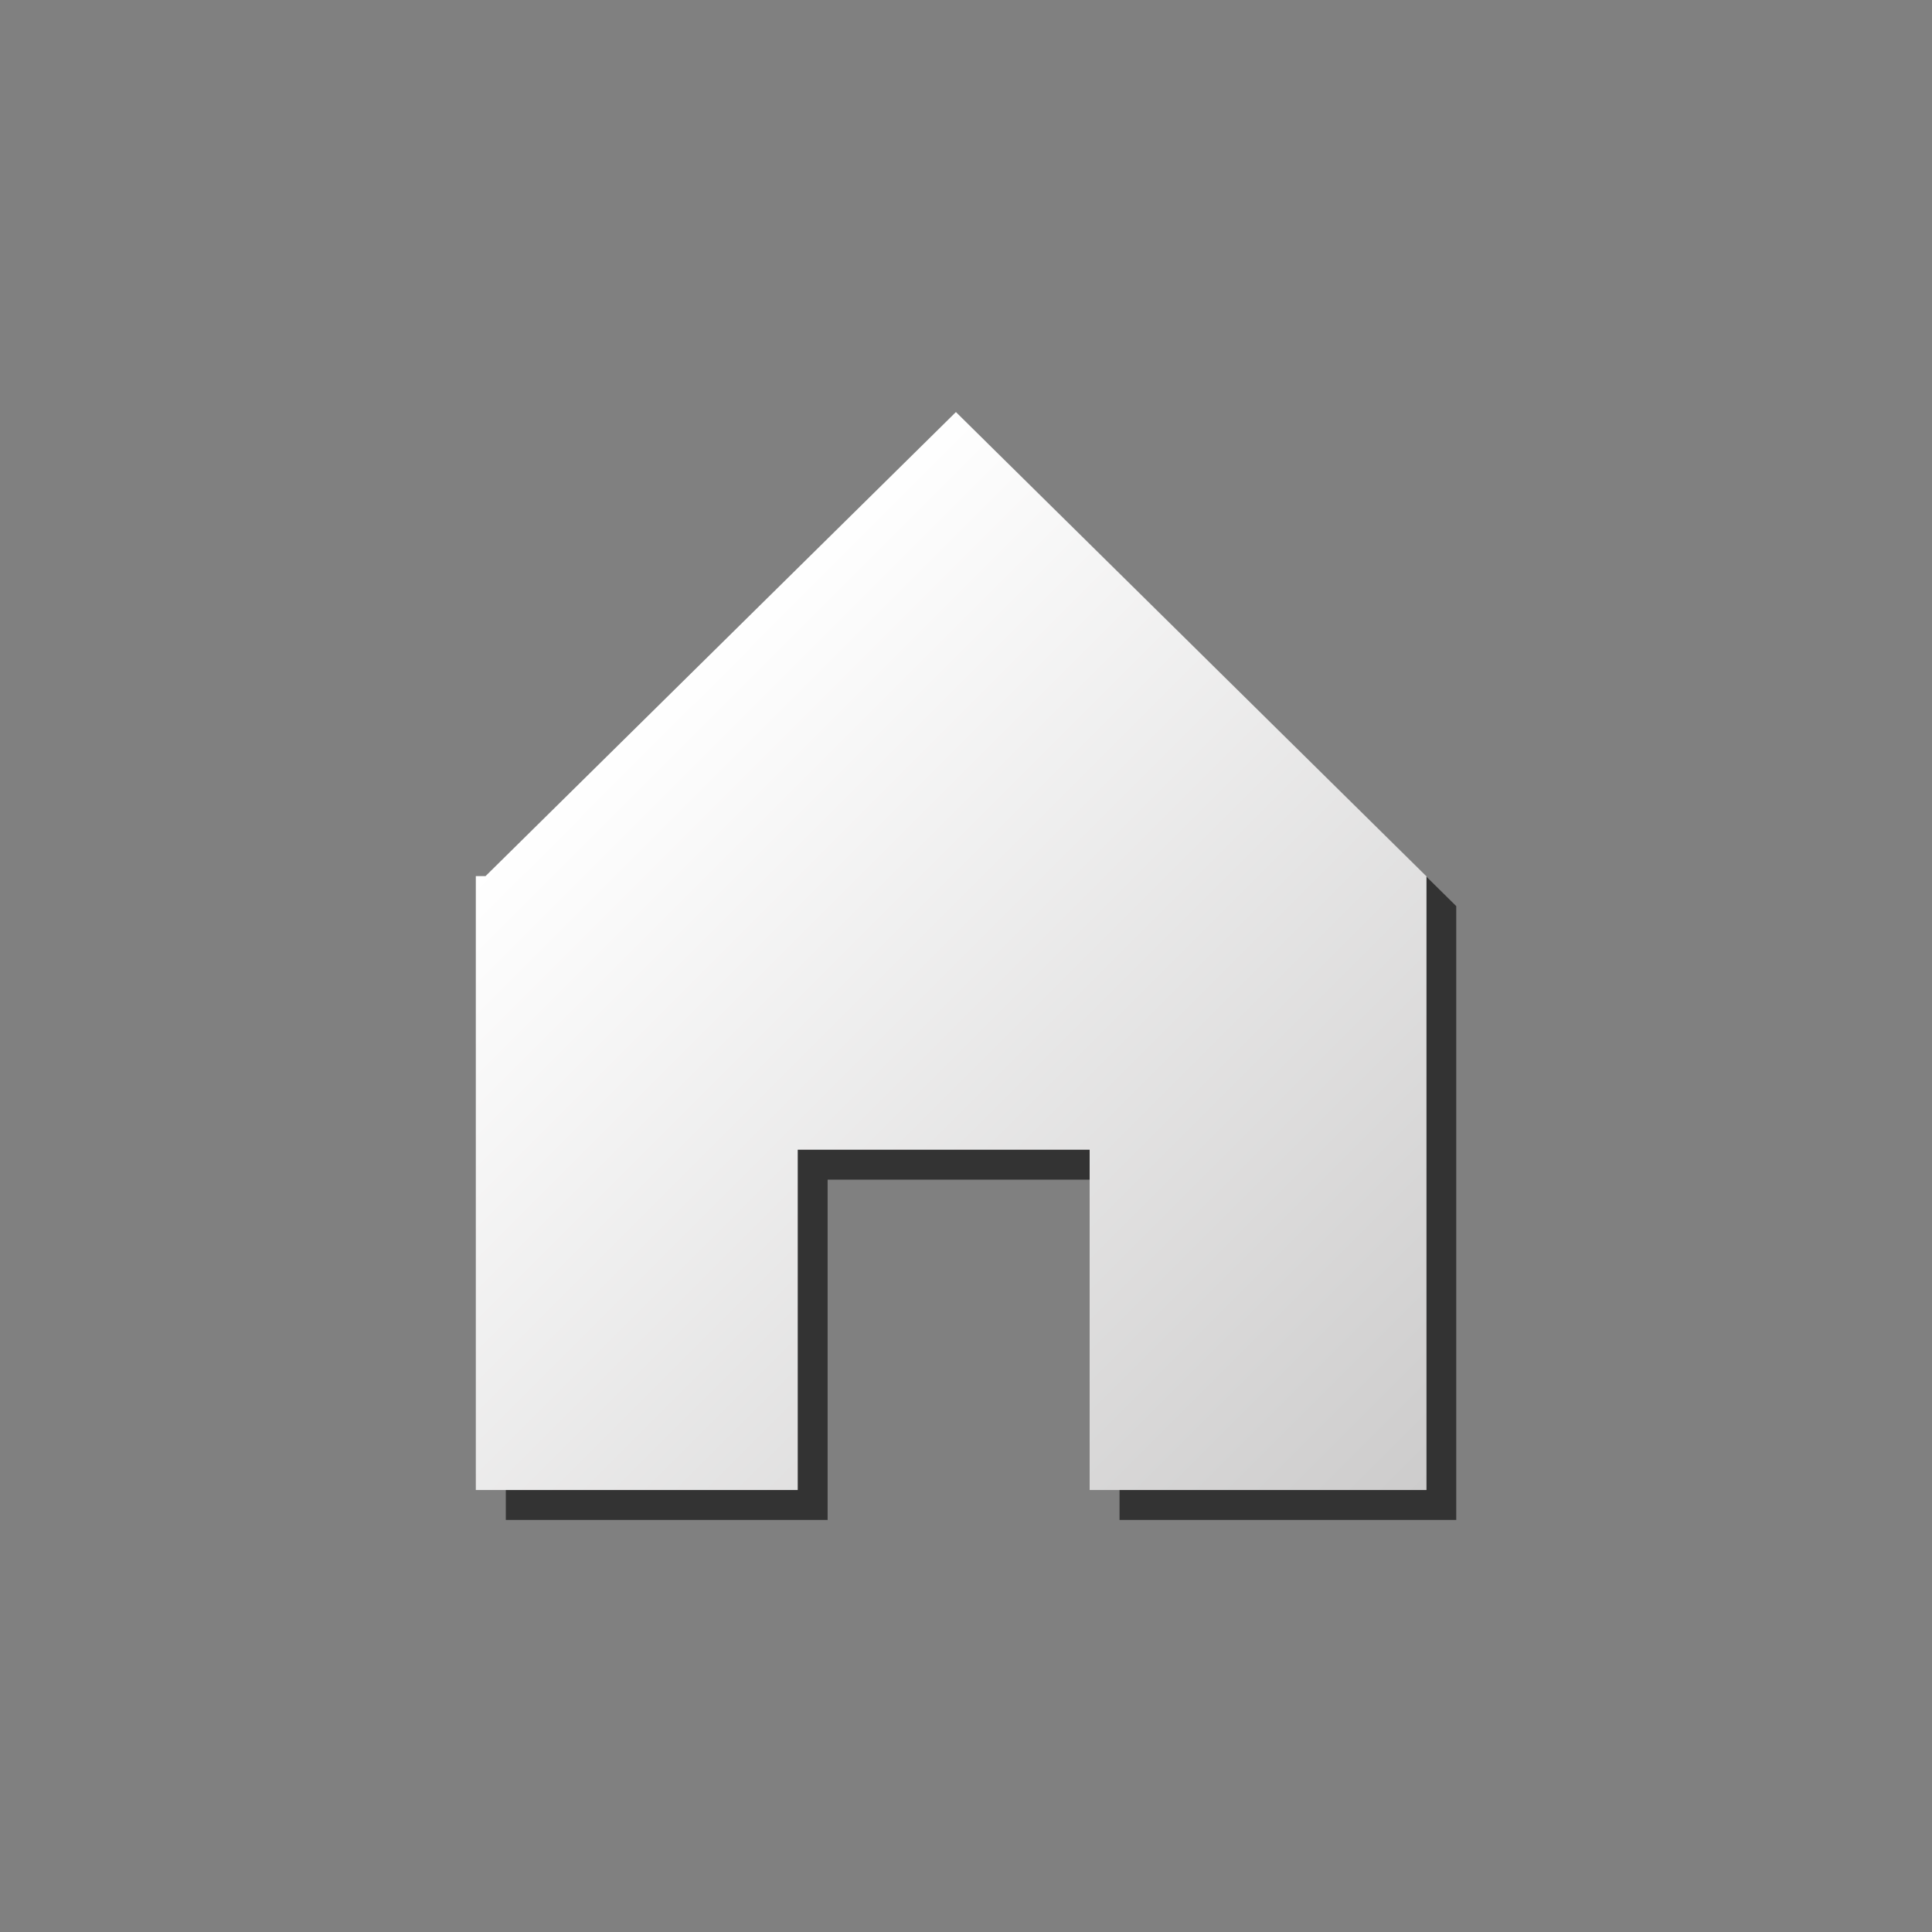 <?xml version="1.0" encoding="utf-8"?>
<!-- Generator: Adobe Illustrator 16.0.0, SVG Export Plug-In . SVG Version: 6.00 Build 0)  -->
<!DOCTYPE svg PUBLIC "-//W3C//DTD SVG 1.1//EN" "http://www.w3.org/Graphics/SVG/1.1/DTD/svg11.dtd">
<svg version="1.1" id="Layer_1" xmlns="http://www.w3.org/2000/svg" xmlns:xlink="http://www.w3.org/1999/xlink" x="0px" y="0px"
	 width="32px" height="32px" viewBox="0 0 32 32" enable-background="new 0 0 32 32" xml:space="preserve">
<rect x="0" y="0" width="32" height="32" fill="#808080" stroke="none"/>
<g id="home">
	<g>
		<polygon fill="#333333" points="24.12,15.008 16.329,7.322 8.538,15.008 8.378,15.008 8.378,25.175 13.708,25.175 13.708,19.539 
			18.543,19.539 18.543,25.175 24.12,25.175 		"/>
	</g>
	<g>
		
			<linearGradient id="SVGID_1_" gradientUnits="userSpaceOnUse" x1="553.476" y1="1448.796" x2="566.433" y2="1461.753" gradientTransform="matrix(1 0 0 1 -544.199 -1435.68)">
			<stop  offset="0" style="stop-color:#FFFFFF"/>
			<stop  offset="1" style="stop-color:#CDCCCC"/>
		</linearGradient>
		<polygon fill="url(#SVGID_1_)" points="23.623,14.511 15.833,6.825 8.042,14.511 7.881,14.511 7.881,24.679 13.213,24.679 
			13.213,19.043 18.048,19.043 18.048,24.679 23.627,24.679 23.627,14.511 		"/>
	</g>
</g>
</svg>
